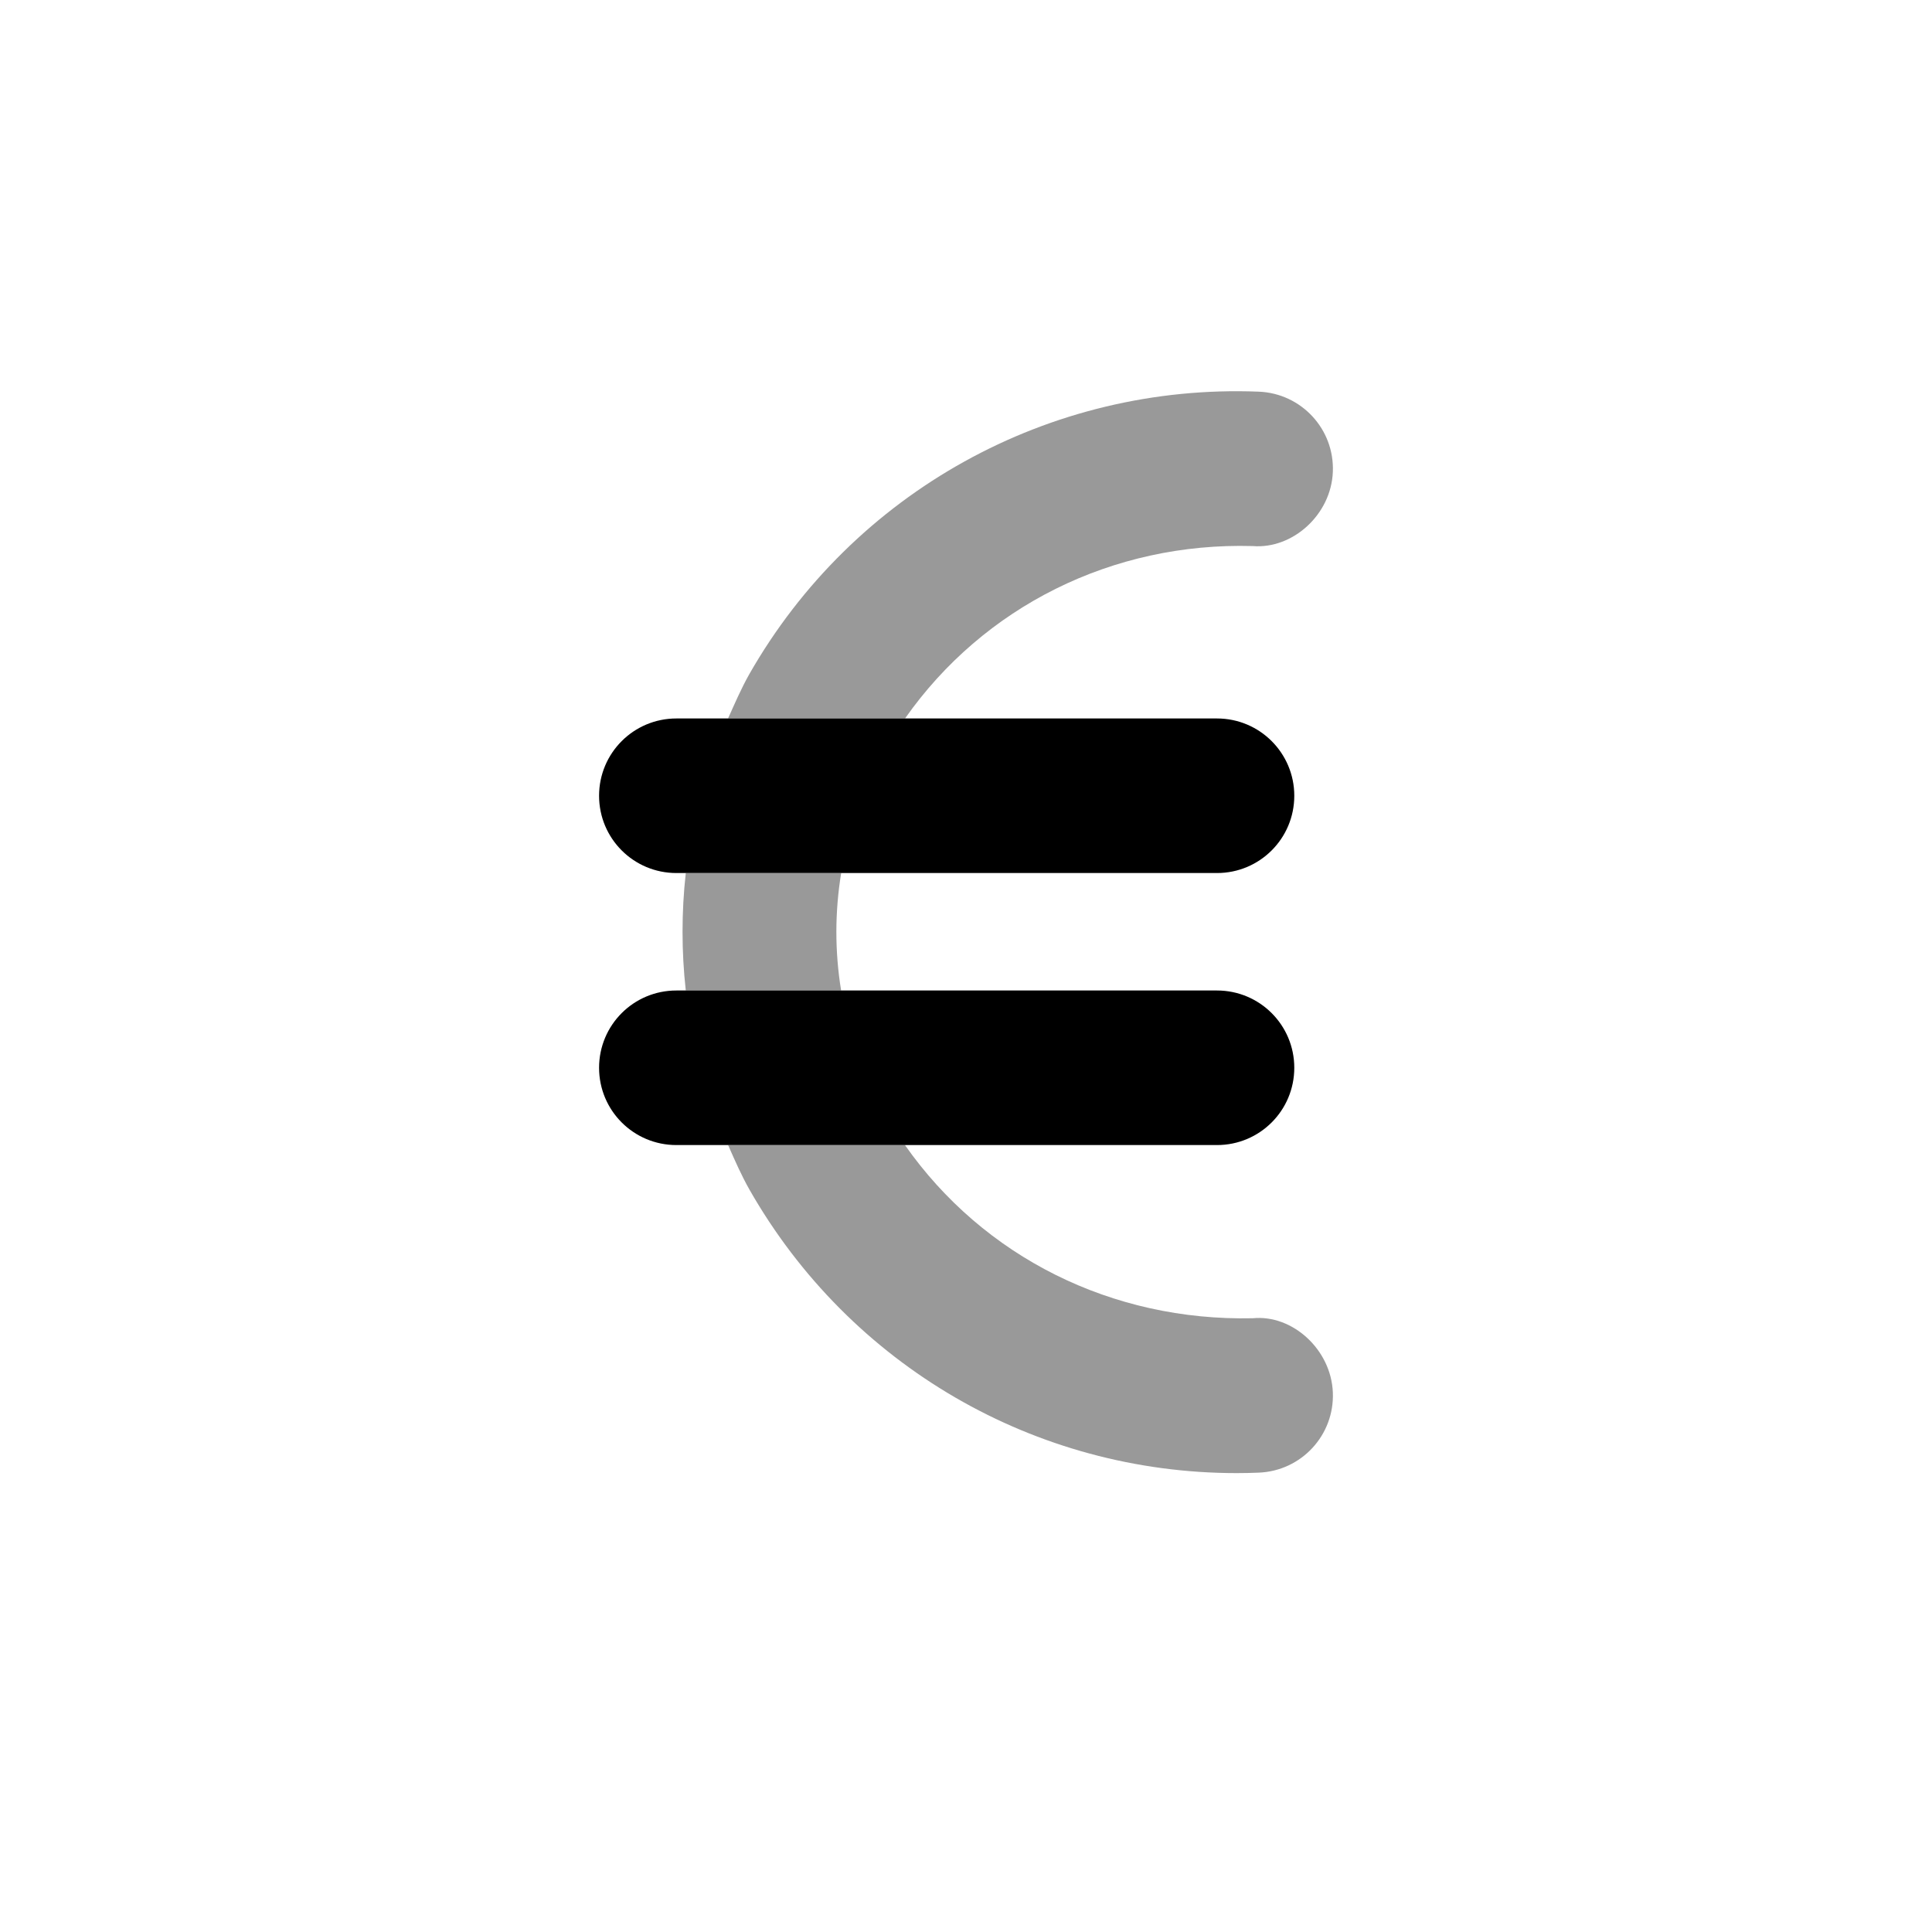 <svg width="24px"  height="24px"  viewBox="0 0 24 25" fill="none" xmlns="http://www.w3.org/2000/svg">
<g opacity="0.4">
<path d="M10.384 12.817C10.302 12.313 10.302 11.802 10.385 11.297H8.374C8.318 11.802 8.318 12.312 8.374 12.817H10.384Z" fill="#000000" />
<path d="M11.211 9.297C12.228 7.849 13.894 7.015 15.71 7.066C16.227 7.108 16.726 6.659 16.747 6.105C16.769 5.553 16.339 5.089 15.786 5.068C13.081 4.962 10.541 6.363 9.194 8.727C9.09 8.912 9.007 9.105 8.921 9.297H11.211Z" fill="#000000" />
<path d="M15.71 17.058C13.888 17.098 12.227 16.267 11.21 14.817H8.921L8.932 14.841C9.014 15.027 9.096 15.213 9.197 15.392C10.497 17.674 12.895 19.062 15.503 19.062C15.597 19.062 15.691 19.06 15.786 19.056C16.339 19.035 16.769 18.571 16.747 18.019C16.726 17.466 16.227 17.007 15.71 17.058Z" fill="#000000" />
</g>
<path d="M15.248 14.817H11.21H8.252C7.699 14.817 7.252 14.37 7.252 13.817C7.252 13.264 7.699 12.817 8.252 12.817H10.384H15.248C15.801 12.817 16.248 13.264 16.248 13.817C16.248 14.37 15.801 14.817 15.248 14.817Z" fill="#000000" />
<path d="M15.248 11.297H10.385H8.252C7.699 11.297 7.252 10.85 7.252 10.297C7.252 9.745 7.699 9.297 8.252 9.297H8.921H11.211H15.248C15.801 9.297 16.248 9.745 16.248 10.297C16.248 10.85 15.801 11.297 15.248 11.297Z" fill="#000000" />
</svg>